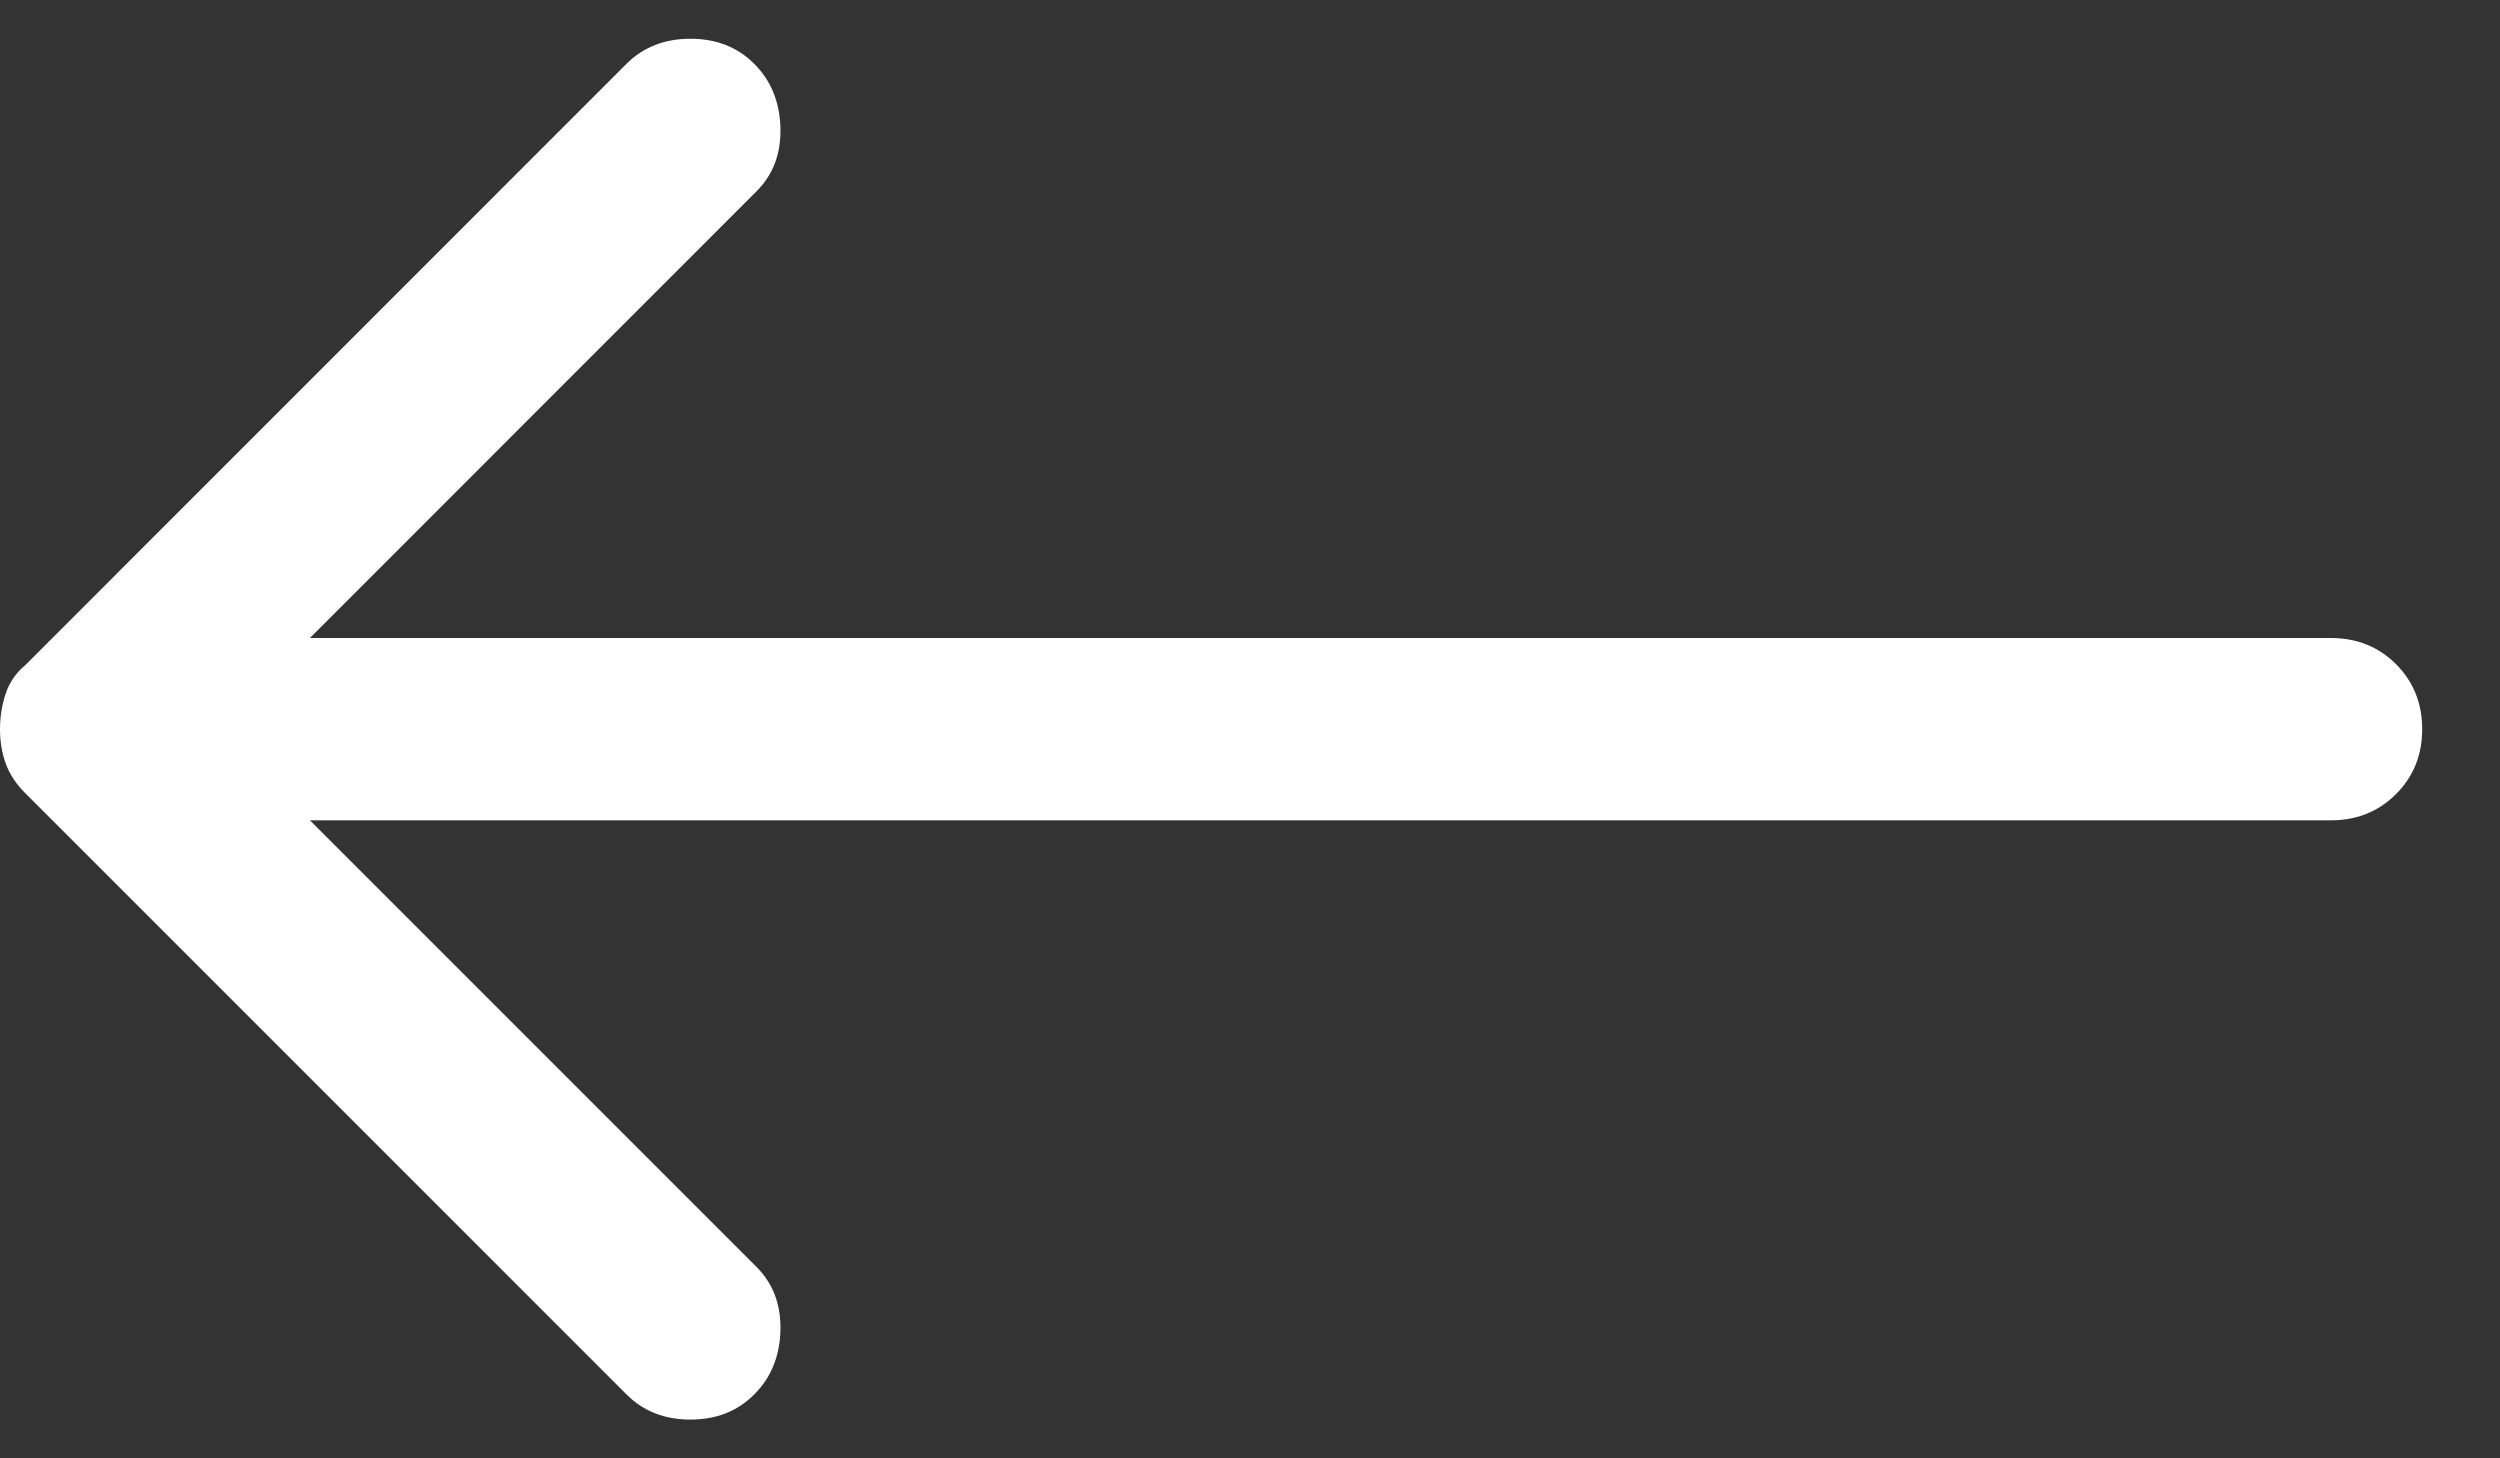 <svg width="24" height="14" viewBox="0 0 24 14" fill="none" xmlns="http://www.w3.org/2000/svg">
<rect x="0" y="0" width="24" height="14" fill="#333333" stroke="none"/>
<path d="M7.24 13.387C7.401 13.227 7.485 13.023 7.492 12.775C7.499 12.527 7.423 12.323 7.262 12.162L2.975 7.875H22.378C22.626 7.875 22.834 7.791 23.002 7.623C23.169 7.456 23.253 7.248 23.253 7C23.253 6.752 23.169 6.544 23.002 6.376C22.834 6.209 22.626 6.125 22.378 6.125H2.975L7.262 1.837C7.423 1.677 7.499 1.473 7.492 1.225C7.485 0.977 7.401 0.773 7.24 0.612C7.08 0.452 6.876 0.372 6.628 0.372C6.38 0.372 6.176 0.452 6.015 0.612L0.24 6.388C0.153 6.46 0.091 6.551 0.054 6.66C0.018 6.77 -0 6.883 -0 7C-0 7.117 0.018 7.226 0.054 7.328C0.091 7.43 0.153 7.525 0.24 7.612L6.015 13.387C6.176 13.548 6.38 13.628 6.628 13.628C6.876 13.628 7.08 13.548 7.24 13.387Z" fill="white"/>
</svg>
